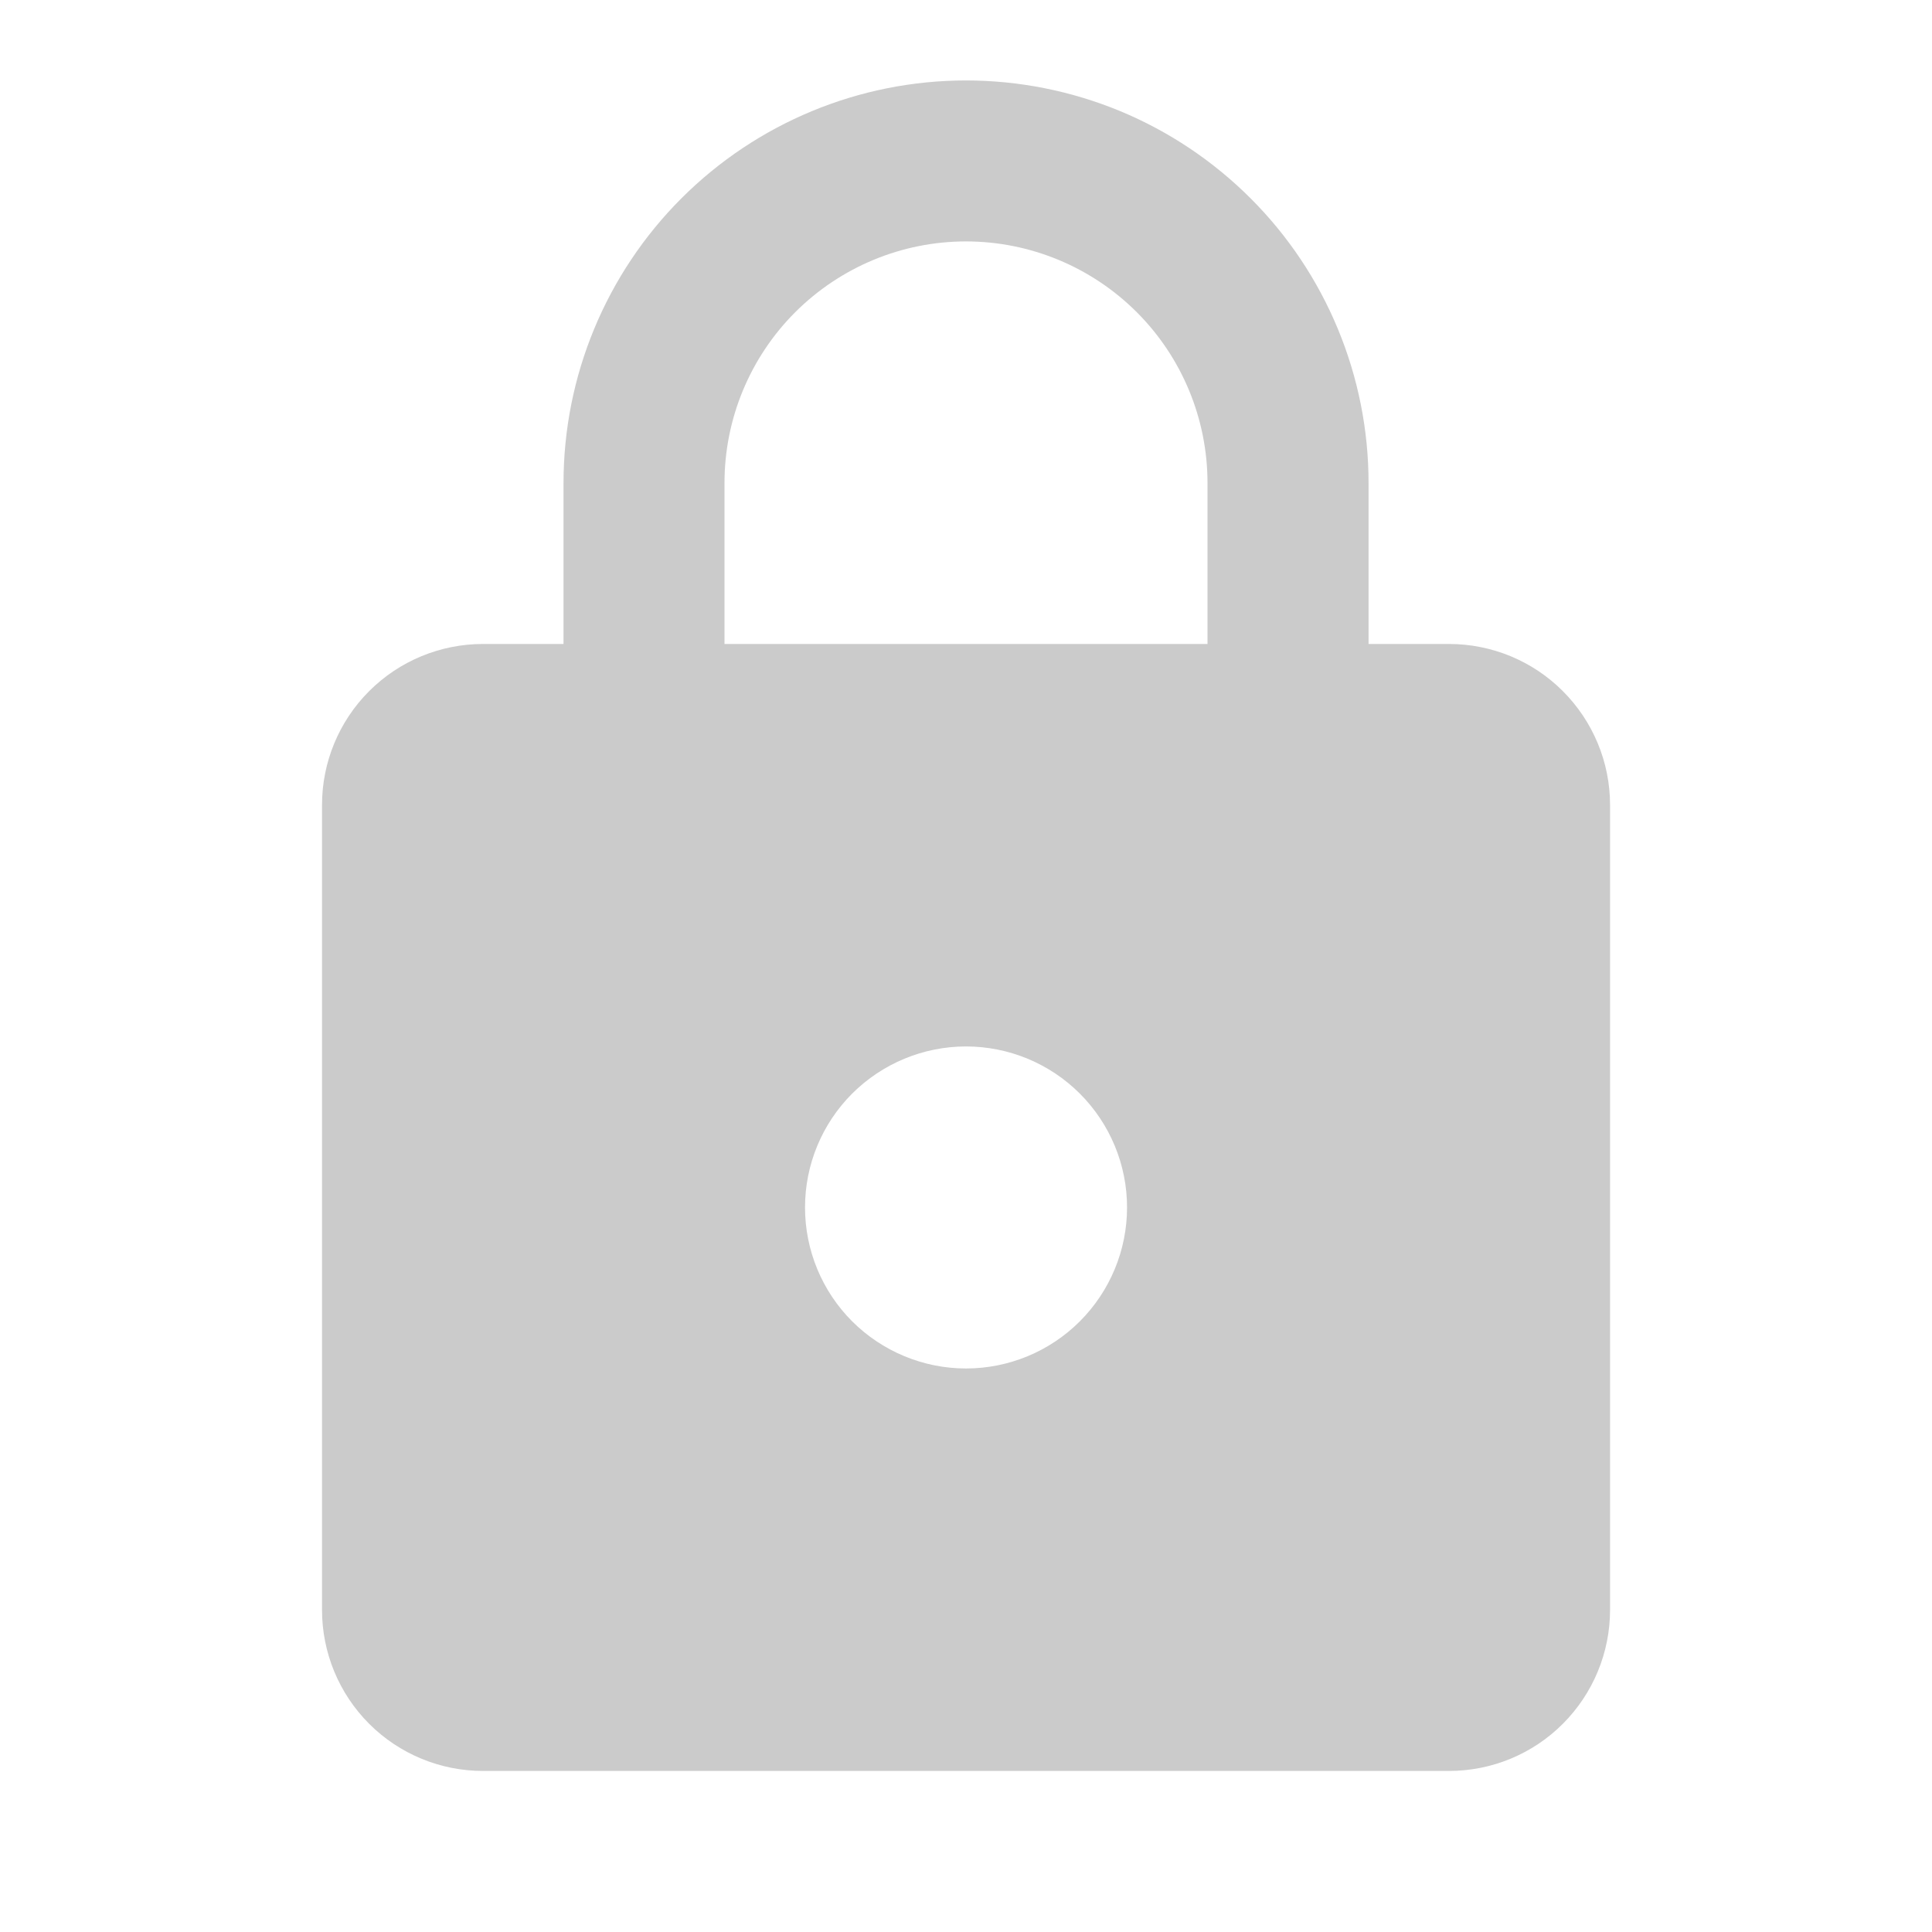 <svg width="25" height="25" viewBox="0 0 25 25" fill="none" xmlns="http://www.w3.org/2000/svg">
<path d="M12.5 17.708C13.053 17.708 13.583 17.488 13.973 17.098C14.364 16.707 14.584 16.177 14.584 15.624C14.584 15.072 14.364 14.542 13.973 14.151C13.583 13.761 13.053 13.541 12.5 13.541C11.948 13.541 11.418 13.761 11.027 14.151C10.636 14.542 10.417 15.072 10.417 15.624C10.417 16.177 10.636 16.707 11.027 17.098C11.418 17.488 11.948 17.708 12.5 17.708ZM18.75 8.333C19.303 8.333 19.833 8.552 20.223 8.943C20.614 9.334 20.834 9.863 20.834 10.416V20.833C20.834 21.385 20.614 21.915 20.223 22.306C19.833 22.697 19.303 22.916 18.75 22.916H6.25C5.698 22.916 5.168 22.697 4.777 22.306C4.386 21.915 4.167 21.385 4.167 20.833V10.416C4.167 9.863 4.386 9.334 4.777 8.943C5.168 8.552 5.698 8.333 6.25 8.333H7.292V6.249C7.292 4.868 7.841 3.543 8.817 2.567C9.794 1.59 11.119 1.041 12.5 1.041C13.184 1.041 13.861 1.176 14.493 1.437C15.125 1.699 15.699 2.083 16.183 2.567C16.667 3.05 17.05 3.624 17.312 4.256C17.574 4.888 17.709 5.565 17.709 6.249V8.333H18.75ZM12.5 3.124C11.671 3.124 10.877 3.454 10.29 4.04C9.704 4.626 9.375 5.421 9.375 6.249V8.333H15.625V6.249C15.625 5.421 15.296 4.626 14.71 4.04C14.124 3.454 13.329 3.124 12.5 3.124Z" fill="#CBCBCB"/>
</svg>
